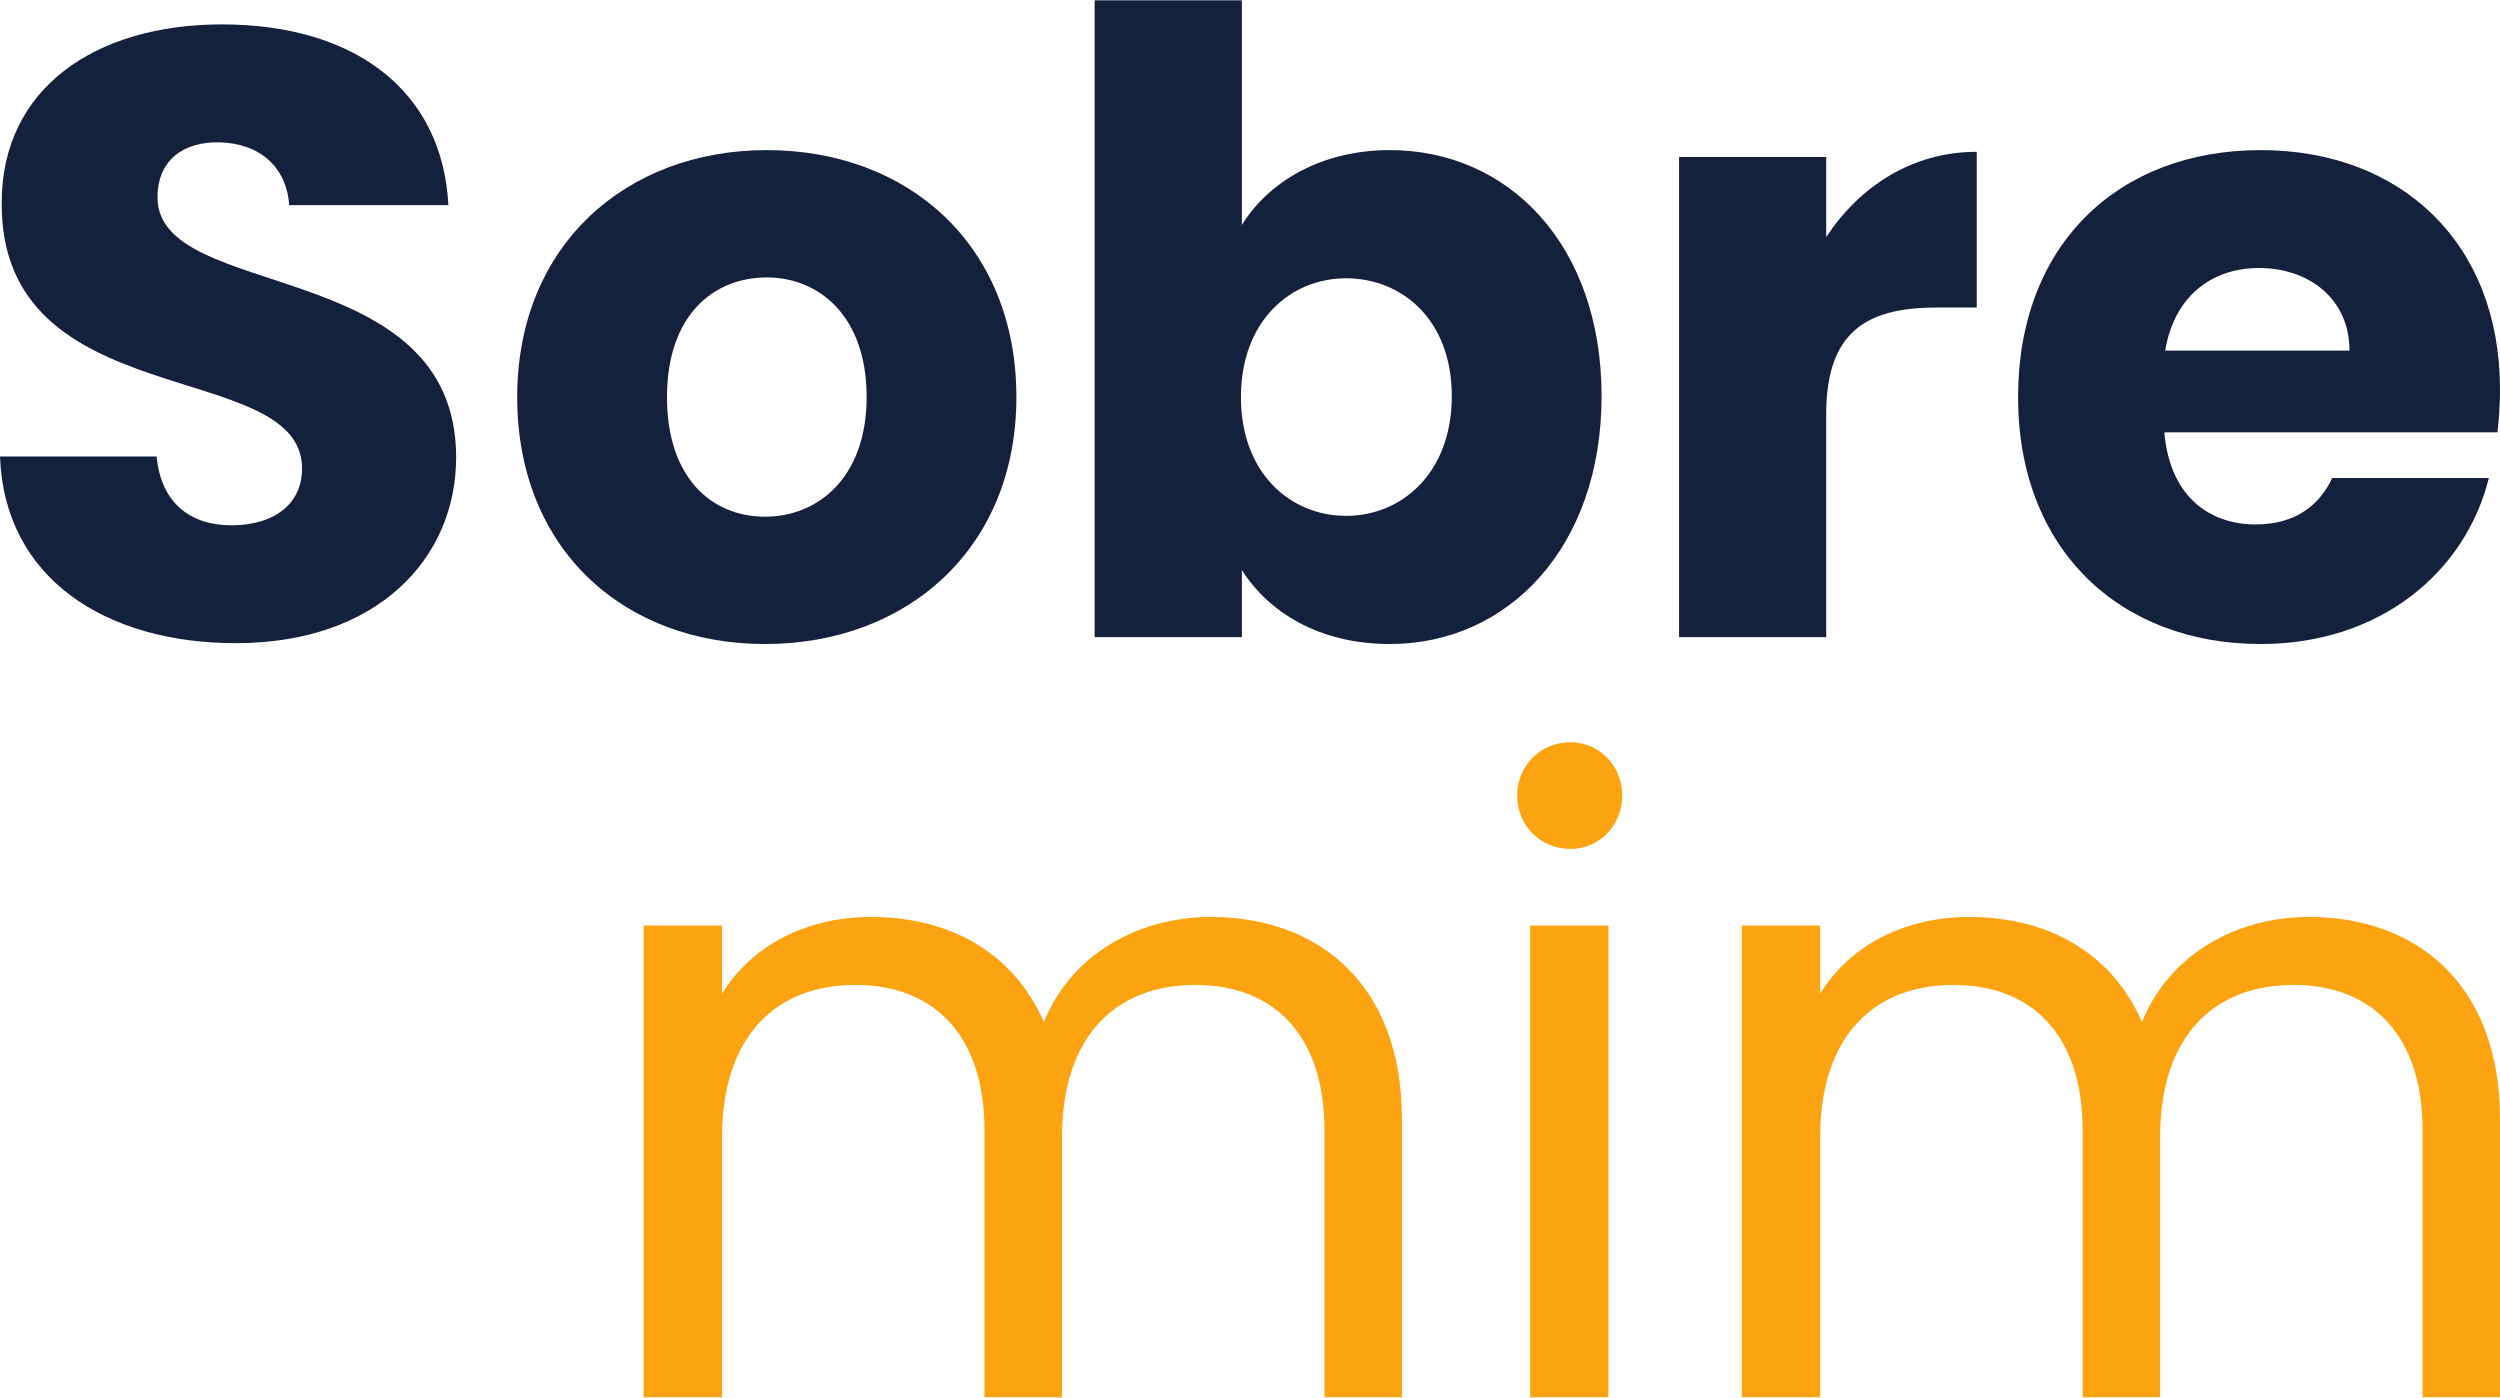 <?xml version="1.0" encoding="UTF-8"?>
<!DOCTYPE svg PUBLIC "-//W3C//DTD SVG 1.1//EN" "http://www.w3.org/Graphics/SVG/1.1/DTD/svg11.dtd">
<!-- Creator: CorelDRAW 2020 (64 Bit) -->
<svg xmlns="http://www.w3.org/2000/svg" xml:space="preserve" width="161px" height="90px" version="1.1" style="shape-rendering:geometricPrecision; text-rendering:geometricPrecision; image-rendering:optimizeQuality; fill-rule:evenodd; clip-rule:evenodd"
viewBox="0 0 29.393 16.423"
 xmlns:xlink="http://www.w3.org/1999/xlink"
 xmlns:xodm="http://www.corel.com/coreldraw/odm/2003">
 <defs>
  <style type="text/css">
   <![CDATA[
    .fil0 {fill:#14213D;fill-rule:nonzero}
    .fil1 {fill:#FCA311;fill-rule:nonzero}
   ]]>
  </style>
 </defs>
 <g id="Camada_x0020_1">
  <g id="_2129495419120">
   <path class="fil0" d="M5.363 5.373c0,-2.378 -3.511,-1.821 -3.511,-3.056 0,-0.445 0.313,-0.658 0.728,-0.647 0.466,0.01 0.789,0.283 0.82,0.738l1.872 0c-0.071,-1.356 -1.113,-2.125 -2.662,-2.125 -1.487,0 -2.59,0.749 -2.59,2.095 -0.02,2.519 3.531,1.811 3.531,3.126 0,0.415 -0.323,0.668 -0.829,0.668 -0.486,0 -0.83,-0.263 -0.88,-0.809l-1.842 0c0.051,1.436 1.245,2.195 2.772,2.195 1.66,0 2.591,-0.991 2.591,-2.185z"/>
   <path id="1" class="fil0" d="M11.95 4.665c0,-1.791 -1.275,-2.904 -2.935,-2.904 -1.649,0 -2.934,1.113 -2.934,2.904 0,1.79 1.255,2.903 2.914,2.903 1.659,0 2.955,-1.113 2.955,-2.903zm-4.108 0c0,-0.962 0.546,-1.407 1.173,-1.407 0.607,0 1.174,0.445 1.174,1.407 0,0.951 -0.577,1.406 -1.194,1.406 -0.627,0 -1.153,-0.455 -1.153,-1.406z"/>
   <path id="2" class="fil0" d="M14.601 2.641l0 -2.641 -1.731 0 0 7.487 1.731 0 0 -0.789c0.313,0.496 0.91,0.87 1.74,0.87 1.386,0 2.489,-1.133 2.489,-2.914 0,-1.78 -1.093,-2.893 -2.489,-2.893 -0.81,0 -1.427,0.374 -1.74,0.88zm2.468 2.013c0,0.901 -0.586,1.407 -1.244,1.407 -0.648,0 -1.235,-0.496 -1.235,-1.396 0,-0.901 0.587,-1.397 1.235,-1.397 0.658,0 1.244,0.486 1.244,1.386z"/>
   <path id="3" class="fil0" d="M21.471 4.867c0,-0.971 0.475,-1.255 1.295,-1.255l0.475 0 0 -1.831c-0.758,0 -1.376,0.405 -1.77,1.002l0 -0.941 -1.73 0 0 5.645 1.73 0 0 -2.62z"/>
   <path id="4" class="fil0" d="M26.56 3.147c0.577,0 1.063,0.354 1.063,0.971l-2.166 0c0.102,-0.627 0.537,-0.971 1.103,-0.971zm2.702 2.469l-1.842 0c-0.141,0.303 -0.415,0.546 -0.9,0.546 -0.557,0 -1.012,-0.344 -1.073,-1.083l3.916 0c0.02,-0.172 0.03,-0.344 0.03,-0.506 0,-1.72 -1.163,-2.812 -2.813,-2.812 -1.679,0 -2.853,1.113 -2.853,2.904 0,1.79 1.194,2.903 2.853,2.903 1.407,0 2.409,-0.849 2.682,-1.952z"/>
   <path class="fil1" d="M15.572 16.423l0.911 0 0 -3.269c0,-1.588 -0.982,-2.377 -2.247,-2.377 -0.85,0 -1.639,0.435 -1.963,1.234 -0.364,-0.83 -1.123,-1.234 -2.033,-1.234 -0.729,0 -1.387,0.313 -1.751,0.9l0 -0.799 -0.921 0 0 5.545 0.921 0 0 -3.056c0,-1.194 0.638,-1.791 1.568,-1.791 0.911,0 1.518,0.577 1.518,1.71l0 3.137 0.911 0 0 -3.056c0,-1.194 0.637,-1.791 1.568,-1.791 0.911,0 1.518,0.577 1.518,1.71l0 3.137z"/>
   <path id="1" class="fil1" d="M17.99 16.423l0.921 0 0 -5.545 -0.921 0 0 5.545zm0.476 -6.446c0.334,0 0.607,-0.273 0.607,-0.627 0,-0.354 -0.273,-0.627 -0.607,-0.627 -0.354,0 -0.628,0.273 -0.628,0.627 0,0.354 0.274,0.627 0.628,0.627z"/>
   <path id="2" class="fil1" d="M28.483 16.423l0.91 0 0 -3.269c0,-1.588 -0.981,-2.377 -2.246,-2.377 -0.85,0 -1.639,0.435 -1.963,1.234 -0.364,-0.83 -1.123,-1.234 -2.034,-1.234 -0.728,0 -1.386,0.313 -1.75,0.9l0 -0.799 -0.921 0 0 5.545 0.921 0 0 -3.056c0,-1.194 0.637,-1.791 1.568,-1.791 0.911,0 1.518,0.577 1.518,1.71l0 3.137 0.911 0 0 -3.056c0,-1.194 0.637,-1.791 1.568,-1.791 0.911,0 1.518,0.577 1.518,1.71l0 3.137z"/>
  </g>
 </g>
</svg>
